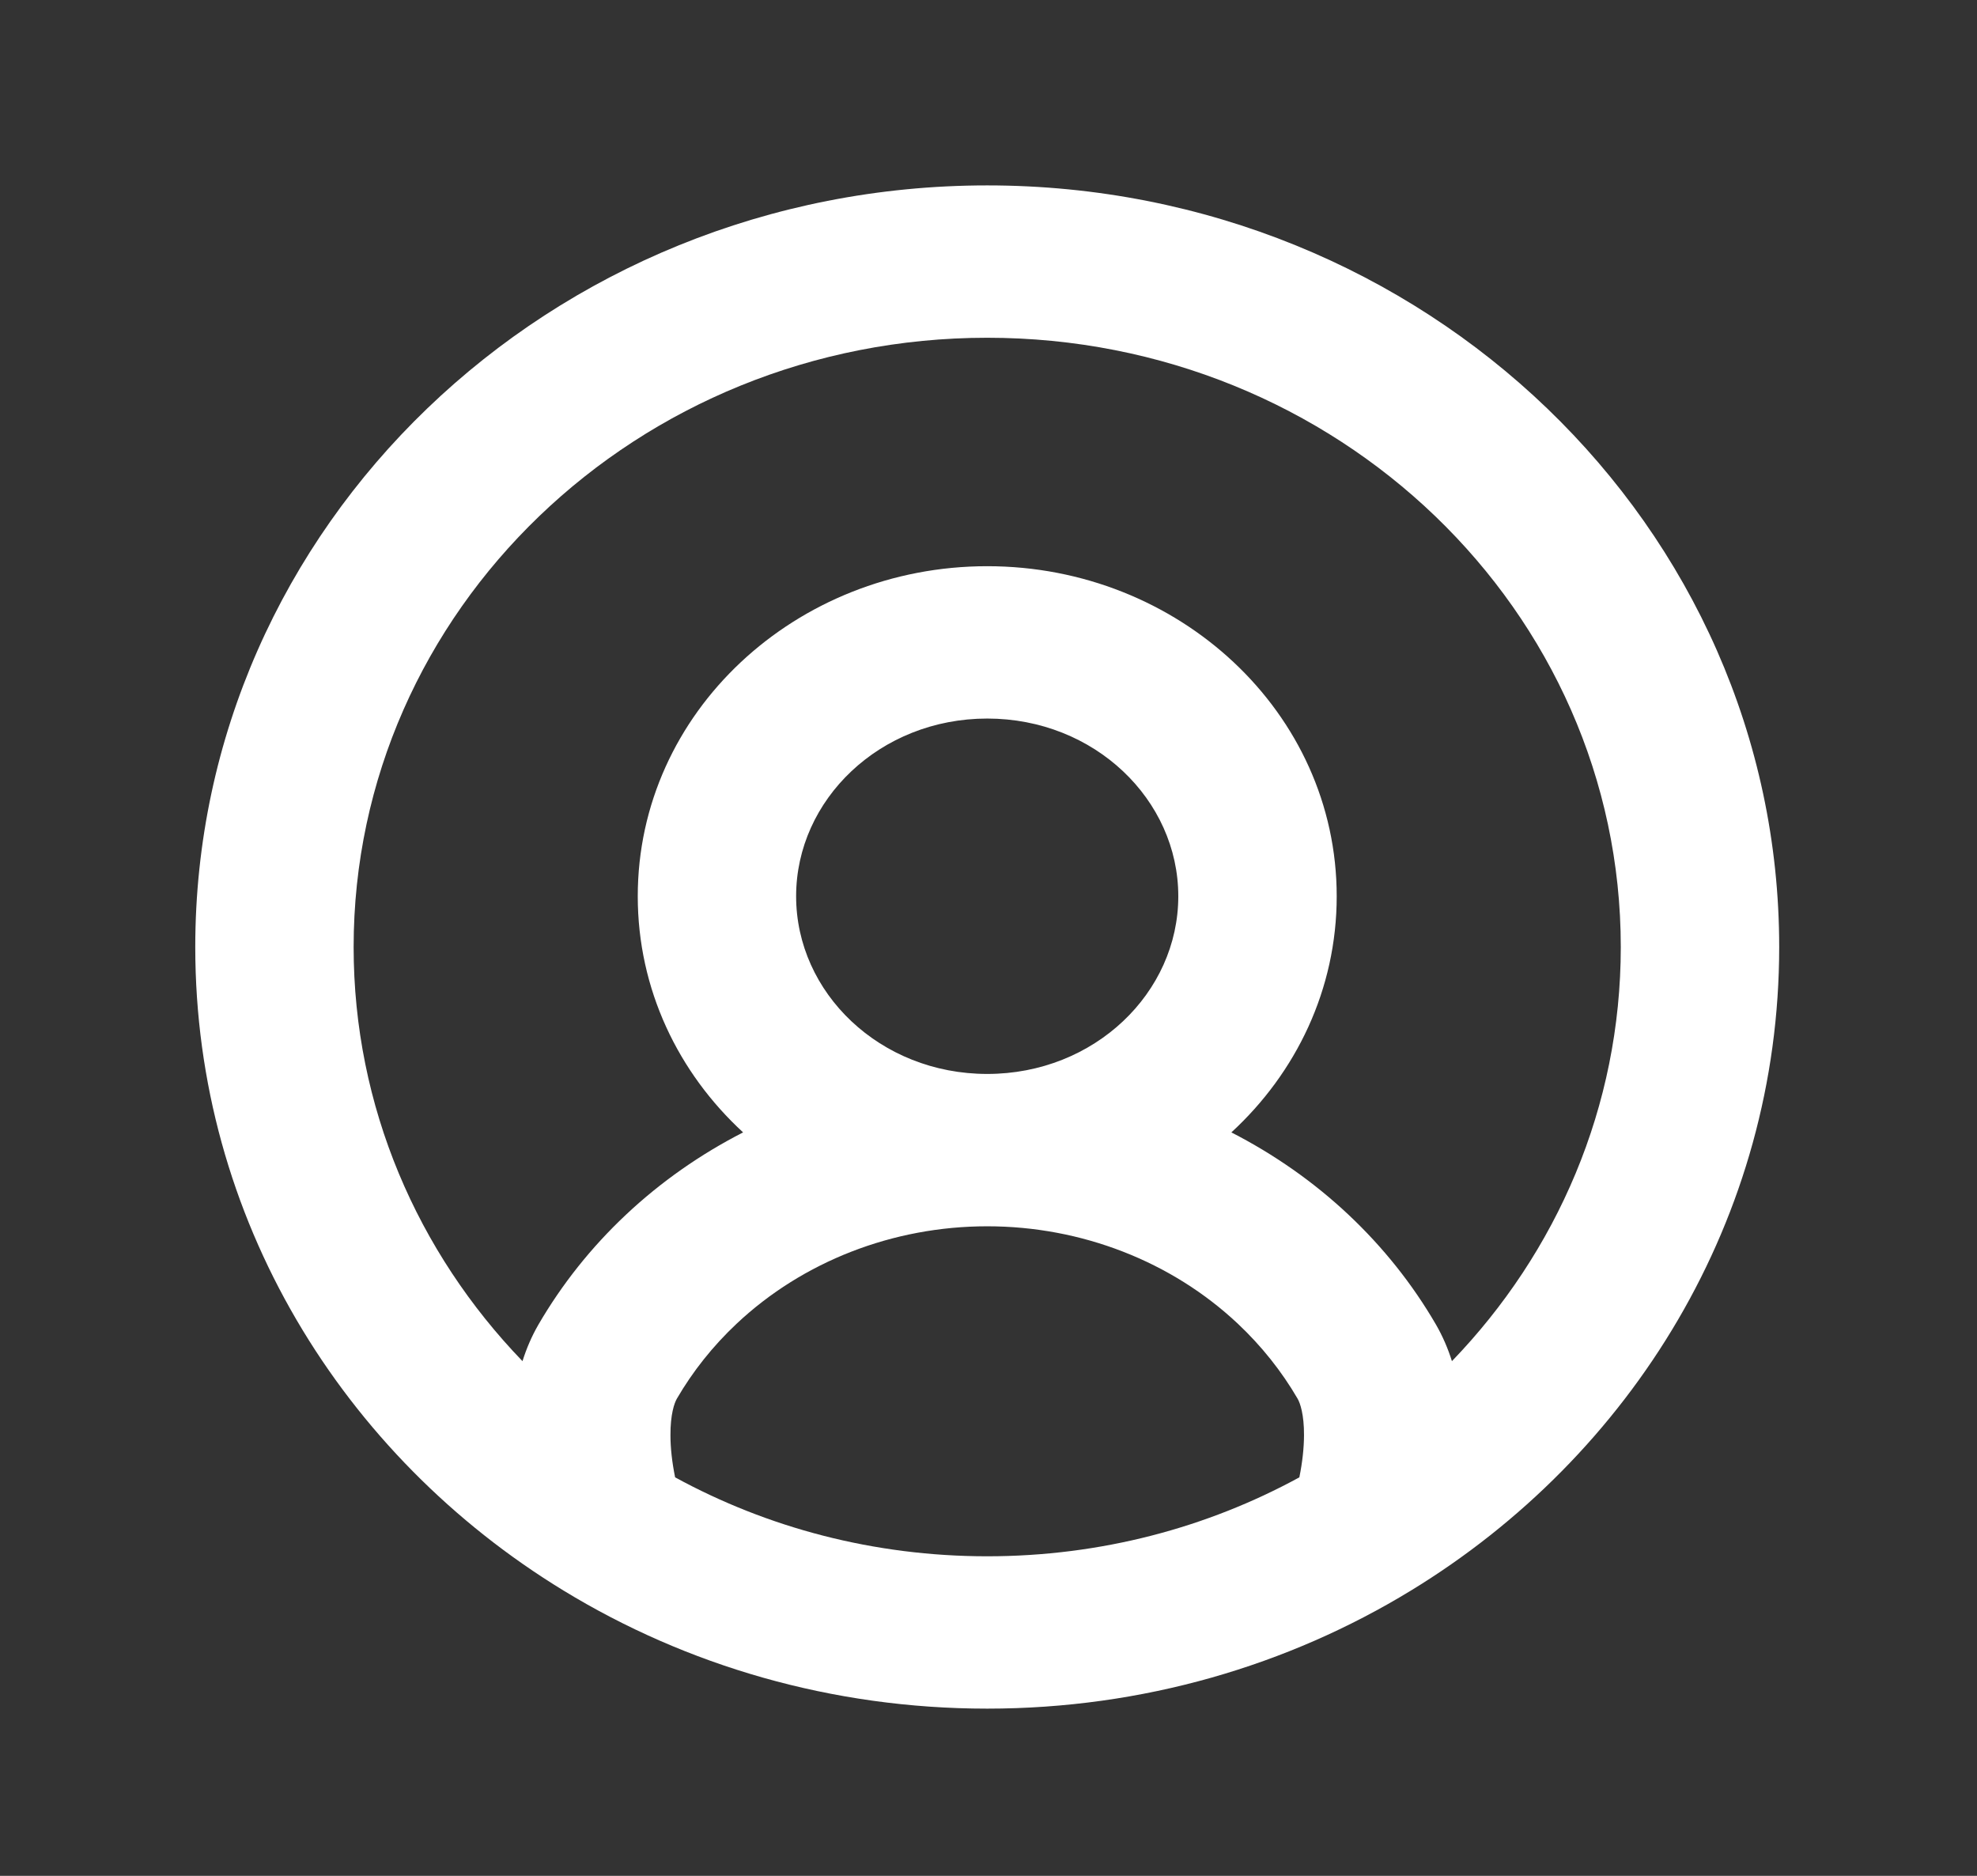 <svg width="39" height="37" viewBox="0 0 39 37" fill="none" xmlns="http://www.w3.org/2000/svg">
<rect x="0" y="0" width="39" height="37" fill="#333333" stroke="none"/>
<path fill-rule="evenodd" clip-rule="evenodd" d="M19.475 6.662C12.572 6.662 6.976 12.042 6.976 18.68C6.976 21.833 8.239 24.703 10.307 26.848C10.385 26.6 10.489 26.356 10.624 26.123C11.084 25.333 11.663 24.603 12.351 23.957C13.041 23.309 13.819 22.766 14.659 22.336C13.38 21.159 12.581 19.514 12.581 17.678C12.581 14.05 15.702 11.168 19.475 11.168C23.247 11.168 26.369 14.05 26.369 17.678C26.369 19.514 25.57 21.159 24.291 22.336C25.13 22.766 25.909 23.309 26.599 23.957C27.286 24.603 27.866 25.333 28.325 26.123C28.46 26.356 28.564 26.6 28.642 26.848C30.711 24.703 31.973 21.833 31.973 18.68C31.973 12.042 26.378 6.662 19.475 6.662ZM25.632 29.14C25.693 28.84 25.723 28.559 25.724 28.309C25.726 27.897 25.647 27.674 25.598 27.589C25.285 27.051 24.888 26.551 24.416 26.107C23.111 24.882 21.335 24.188 19.475 24.188C17.615 24.188 15.838 24.882 14.534 26.107C14.061 26.551 13.665 27.051 13.352 27.589C13.303 27.674 13.224 27.897 13.226 28.309C13.226 28.559 13.257 28.84 13.318 29.14C15.134 30.131 17.234 30.697 19.475 30.697C21.716 30.697 23.816 30.131 25.632 29.14ZM19.475 21.183C21.592 21.183 23.244 19.581 23.244 17.678C23.244 15.775 21.592 14.173 19.475 14.173C17.358 14.173 15.705 15.775 15.705 17.678C15.705 19.581 17.358 21.183 19.475 21.183ZM3.852 18.68C3.852 10.383 10.846 3.657 19.475 3.657C28.103 3.657 35.098 10.383 35.098 18.68C35.098 24.023 32.195 28.714 27.83 31.375C25.413 32.849 22.545 33.702 19.475 33.702C16.405 33.702 13.537 32.849 11.12 31.375C6.755 28.714 3.852 24.023 3.852 18.68Z" fill="white"/>
</svg>
